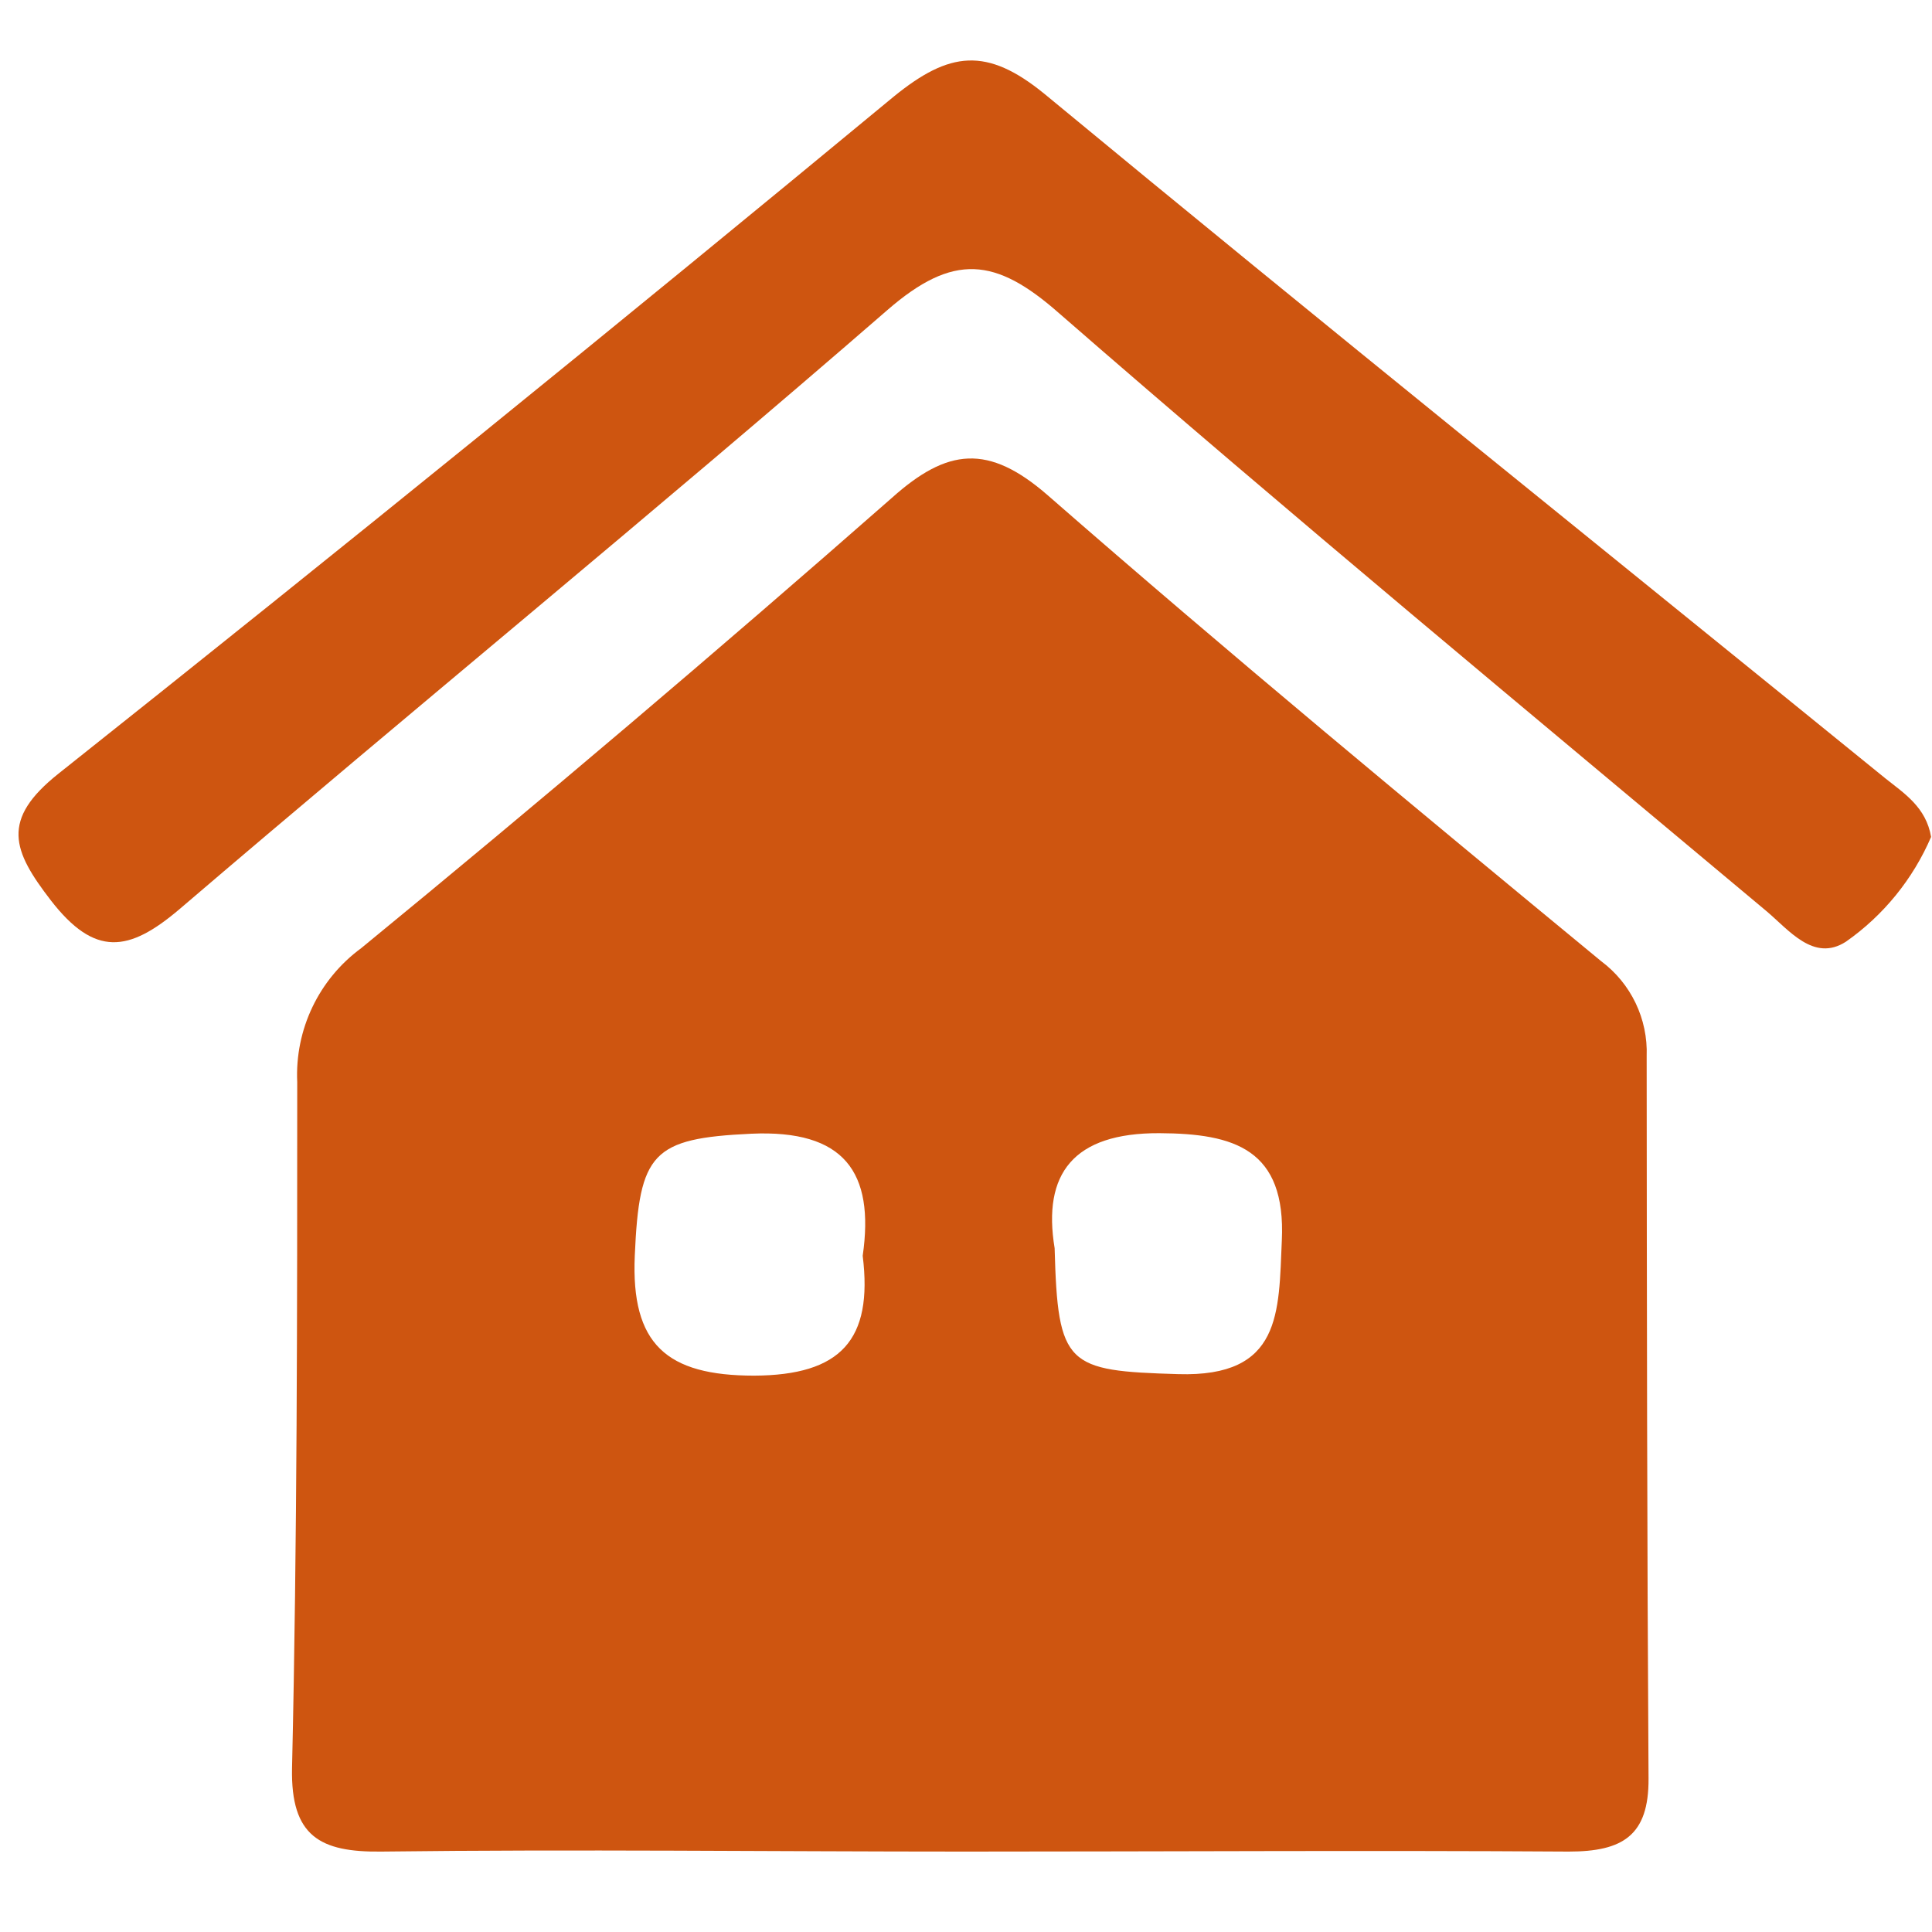 <?xml version="1.0" encoding="UTF-8"?>
<svg  width="32px" height="32px"  viewBox="0 0 32 30" version="1.1" xmlns="http://www.w3.org/2000/svg" xmlns:xlink="http://www.w3.org/1999/xlink">
    <!-- Generator: Sketch 59.1 (86144) - https://sketch.com -->
    <title>ico-nha rieng </title>
    <desc>Created with Sketch.</desc>
    <g id="01.-Home" stroke="none" stroke-width="1" fill="none" fill-rule="evenodd">
        <g id="MB---01.1---Home-/-Listing-MuaBan" transform="translate(-51, -278)" fill="#CE5510" fill-rule="nonzero">
            <g id="Group-20" transform="translate(0, 0)">
                <g id="Group-19" transform="translate(0, 250)">
                    <g id="Group-3" transform="translate(13, 15)">
                        <g id="Group-7" transform="translate(26, 12)">
                            <g id="Group-11" transform="translate(12, 0)">
                                <g id="ico-nha-rieng-" transform="translate(0, 1)">
                                    <path d="M31.985,12.862 C31.685,13.56 31.197,14.161 30.575,14.597 C30.04,14.942 29.631,14.403 29.252,14.086 C25.329,10.8 21.388,7.538 17.538,4.185 C16.489,3.262 15.791,3.185 14.695,4.138 C10.825,7.498 6.858,10.735 2.969,14.062 C2.135,14.769 1.572,14.855 0.843,13.914 C0.209,13.092 0.003,12.578 0.975,11.809 C5.622,8.117 10.231,4.381 14.803,0.6 C15.726,-0.151 16.342,-0.228 17.302,0.557 C21.917,4.372 26.585,8.12 31.231,11.895 C31.545,12.145 31.902,12.372 31.985,12.862 Z" id="Shape"></path>
                                    <path d="M27.274,16.495 C27.297,15.878 27.015,15.289 26.52,14.92 C23.443,12.382 20.366,9.834 17.357,7.206 C16.369,6.345 15.692,6.422 14.769,7.249 C11.881,9.785 8.952,12.27 5.982,14.705 C5.28,15.22 4.883,16.053 4.923,16.923 C4.923,20.711 4.923,24.502 4.837,28.289 C4.815,29.415 5.302,29.68 6.314,29.668 C9.538,29.628 12.775,29.668 15.994,29.668 L15.994,29.668 C19.323,29.668 22.652,29.646 25.982,29.668 C26.877,29.668 27.311,29.403 27.305,28.458 C27.28,24.474 27.277,20.486 27.274,16.495 Z M12.492,21.785 C11.04,21.785 10.449,21.265 10.514,19.797 C10.588,18.089 10.806,17.855 12.443,17.778 C13.982,17.708 14.489,18.412 14.289,19.8 C14.462,21.197 13.923,21.778 12.492,21.785 Z M21.231,19.548 C21.178,20.742 21.231,21.812 19.514,21.76 C17.668,21.705 17.52,21.628 17.468,19.674 C17.265,18.443 17.775,17.763 19.203,17.769 C20.443,17.775 21.302,18.031 21.231,19.548 Z" id="Shape"></path>
                                </g>
                            </g>
                        </g>
                    </g>
                </g>
            </g>
        </g>
    </g>
</svg>